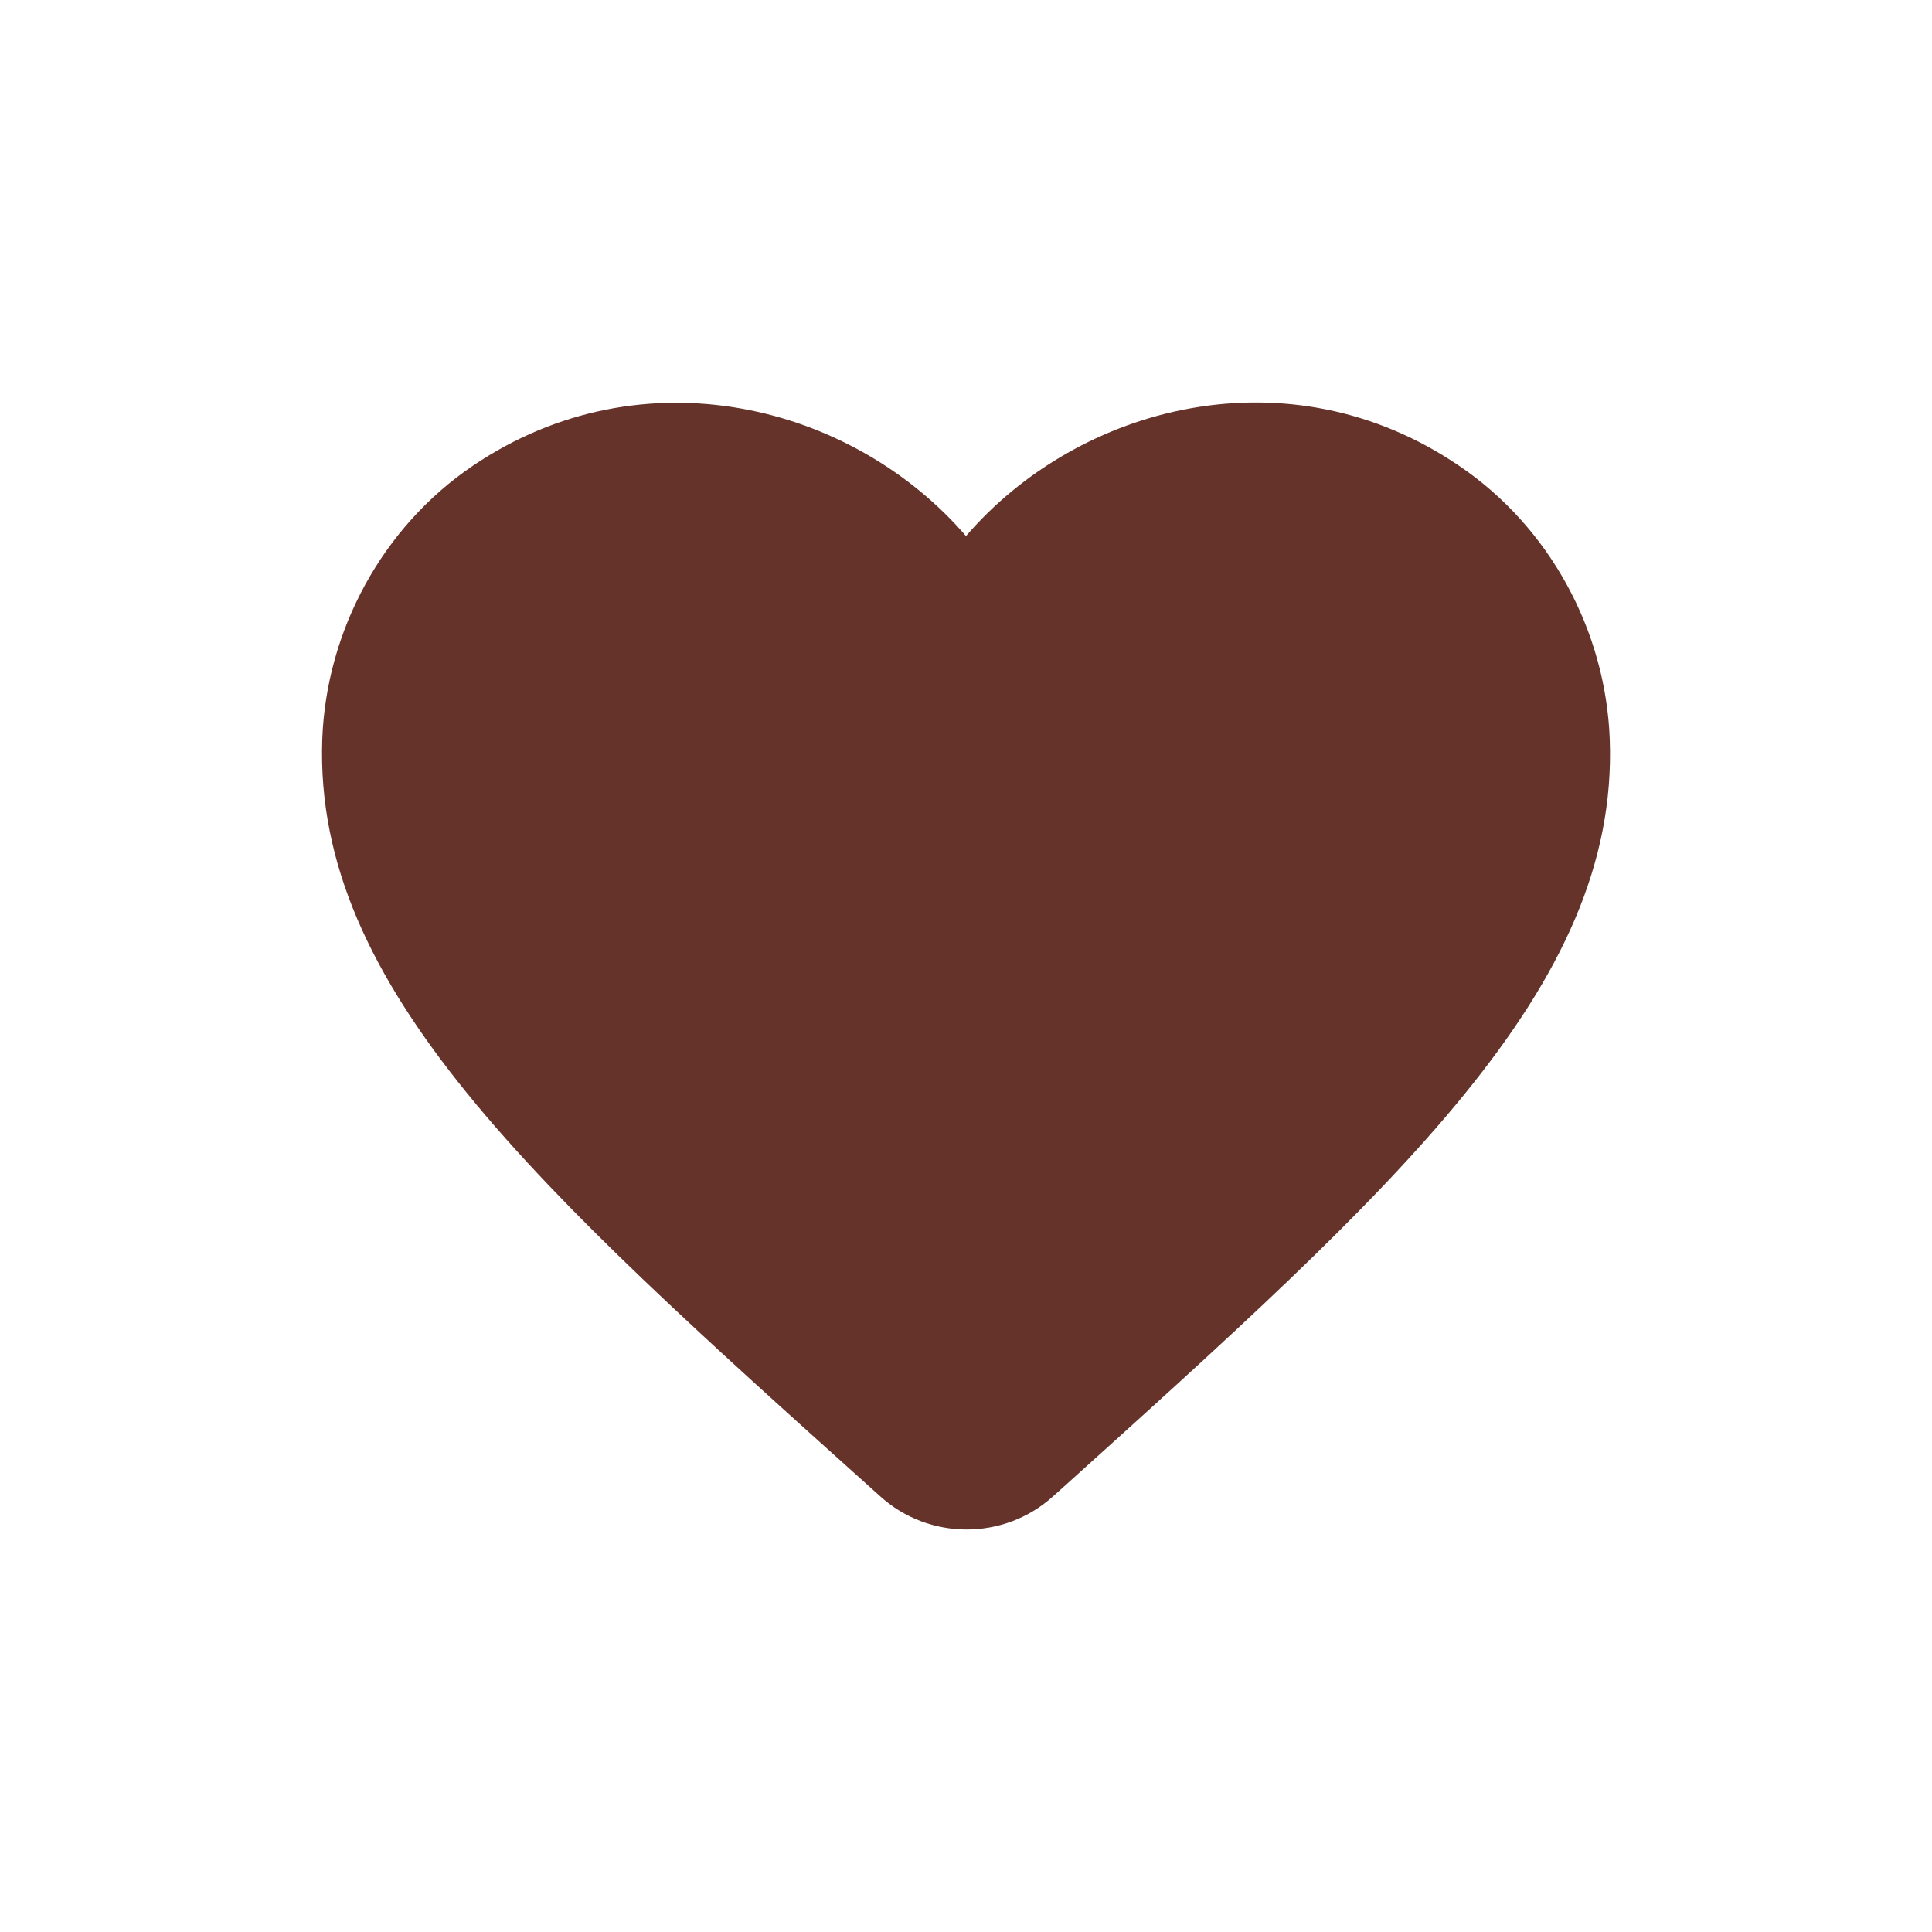 <svg width="24" height="24" viewBox="0 0 24 24" fill="none" xmlns="http://www.w3.org/2000/svg">
<path fill-rule="evenodd" clip-rule="evenodd" d="M13.079 18.59C12.472 19.138 11.536 19.138 10.928 18.582L10.84 18.503C6.642 14.735 3.899 12.268 4.003 9.189C4.051 7.841 4.747 6.548 5.874 5.786C7.985 4.358 10.592 5.024 12 6.659C13.407 5.024 16.014 4.35 18.125 5.786C19.253 6.548 19.949 7.841 19.997 9.189C20.109 12.268 17.358 14.735 13.159 18.519L13.079 18.59Z" fill="#66332B"/>
</svg>
